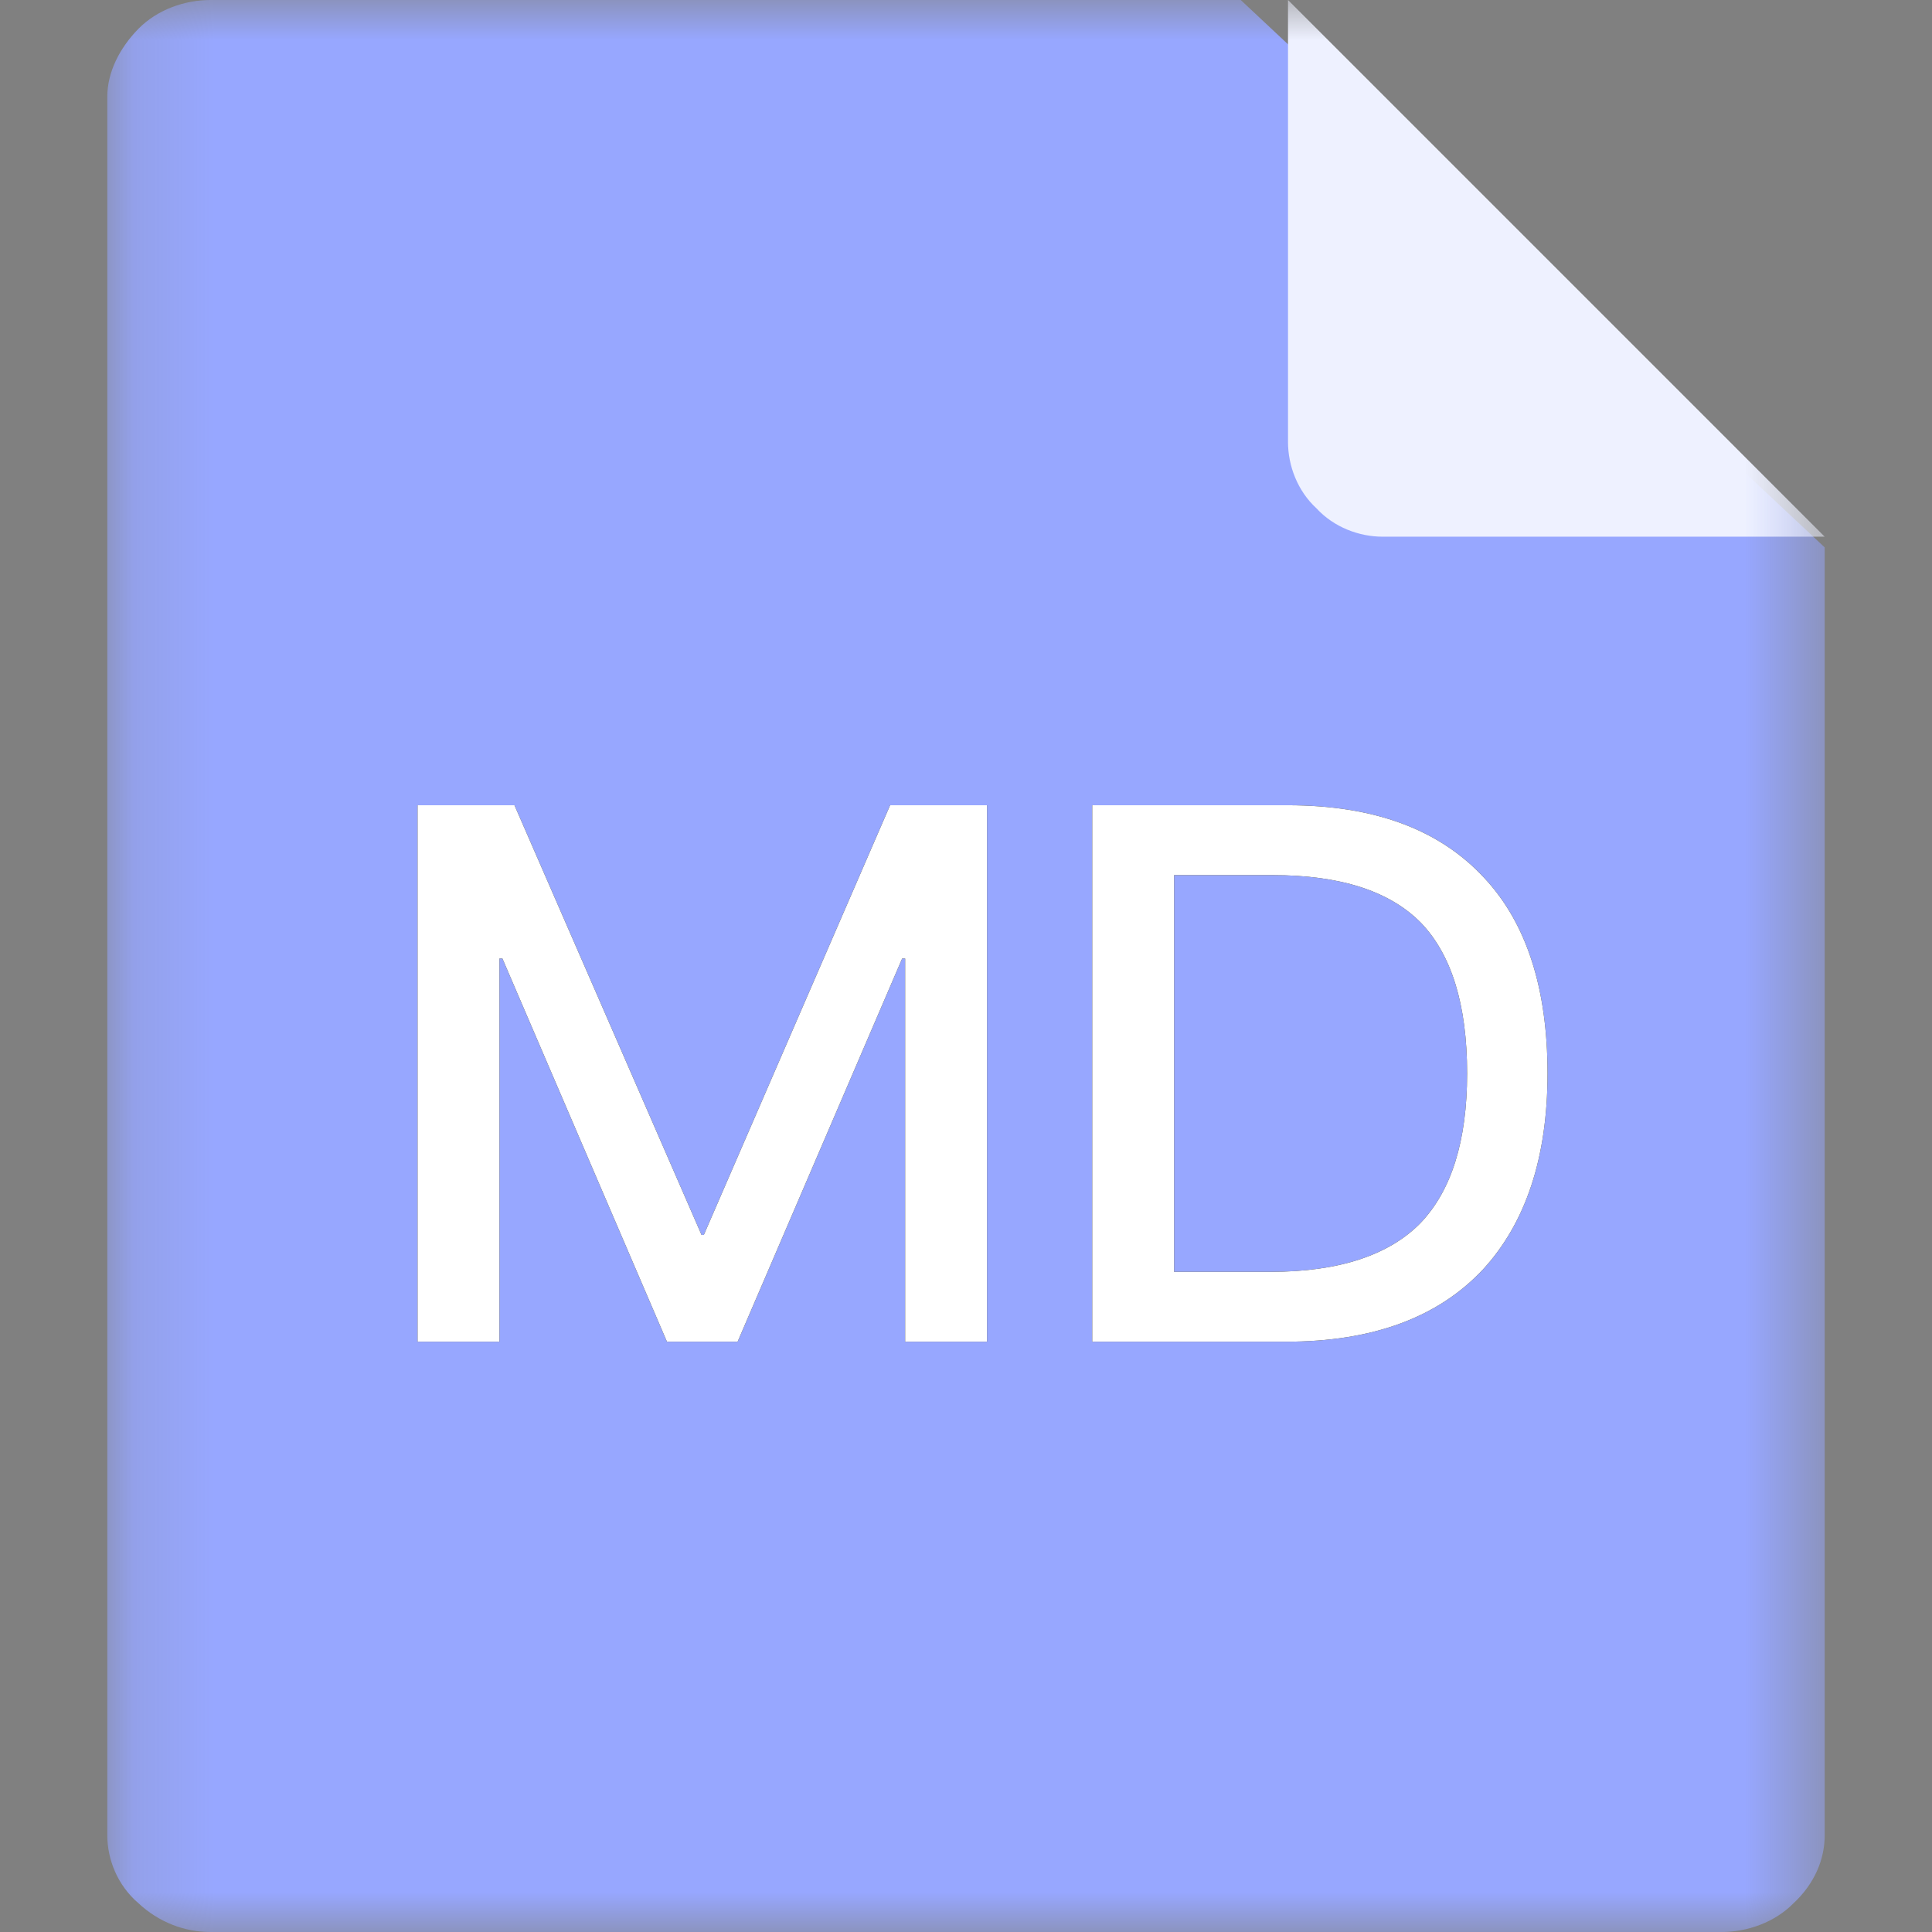 <?xml version="1.0" encoding="UTF-8"?>
<svg width="24px" height="24px" viewBox="0 0 24 24" version="1.1" xmlns="http://www.w3.org/2000/svg" xmlns:xlink="http://www.w3.org/1999/xlink">
    <rect x="0" y="0" width="24" height="24" fill="#808080" stroke="none"/>
    <title>md</title>
    <defs>
        <polygon id="path-1" points="0.167 0 21.501 0 21.501 24 0.167 24"></polygon>
        <polygon id="path-3" points="0.167 0 21.501 0 21.501 24 0.167 24"></polygon>
        <polygon id="path-5" points="0.167 0 21.501 0 21.501 24 0.167 24"></polygon>
        <path d="M5.038,16.667 L5.038,11.907 L5.075,11.907 L7.119,16.667 L7.997,16.667 L10.041,11.907 L10.078,11.907 L10.078,16.667 L11.095,16.667 L11.095,10.003 L9.891,10.003 L7.577,15.341 L7.549,15.341 L5.225,10.003 L4.021,10.003 L4.021,16.667 L5.038,16.667 Z M14.81,16.667 C15.883,16.667 16.695,16.368 17.255,15.771 C17.787,15.192 18.058,14.38 18.058,13.335 C18.058,12.28 17.797,11.468 17.274,10.908 C16.714,10.301 15.902,10.003 14.829,10.003 L12.402,10.003 L12.402,16.667 L14.81,16.667 Z M14.623,15.799 L13.419,15.799 L13.419,10.871 L14.642,10.871 C15.482,10.871 16.098,11.067 16.49,11.468 C16.863,11.86 17.059,12.476 17.059,13.335 C17.059,14.175 16.863,14.791 16.481,15.192 C16.089,15.593 15.463,15.799 14.623,15.799 Z" id="path-7"></path>
    </defs>
    <g id="图标" stroke="none" stroke-width="1" fill="none" fill-rule="evenodd">
        <g id="场景图标" transform="translate(-745, -1057)">
            <g id="编组" transform="translate(745, 1057)">
                <g id="md" transform="translate(1, 0)">
                    <g id="Fill-1-Clipped" transform="translate(0.166, 0)">
                        <mask id="mask-2" fill="white">
                            <use xlink:href="#path-1"></use>
                        </mask>
                        <g id="path-1"></g>
                        <path d="M1.447,0 C1.127,0 0.786,0.12 0.551,0.36 C0.317,0.6 0.167,0.9 0.167,1.2 L0.167,22.8 C0.167,23.1 0.295,23.42 0.551,23.64 C0.807,23.88 1.127,24 1.447,24 L20.221,24 C20.541,24 20.882,23.88 21.117,23.64 C21.373,23.4 21.501,23.1 21.501,22.8 L21.501,6.8 L14.247,0 L1.447,0 Z" id="Fill-1" fill="#97A7FF" fill-rule="nonzero" mask="url(#mask-2)"></path>
                    </g>
                    <g id="Fill-3-Clipped" transform="translate(0.166, 0)">
                        <mask id="mask-4" fill="white">
                            <use xlink:href="#path-3"></use>
                        </mask>
                        <g id="path-1"></g>
                        <path d="M21.501,6.667 L16.01,6.667 C15.716,6.667 15.403,6.549 15.187,6.314 C14.952,6.098 14.834,5.784 14.834,5.49 L14.834,0 L21.501,6.667 Z" id="Fill-3" fill="#EEF1FF" fill-rule="nonzero" mask="url(#mask-4)"></path>
                    </g>
                    <g id="MD-Clipped" transform="translate(0.166, 0)">
                        <mask id="mask-6" fill="white">
                            <use xlink:href="#path-5"></use>
                        </mask>
                        <g id="path-1"></g>
                        <g id="MD" fill-rule="nonzero" mask="url(#mask-6)">
                            <use fill="#000000" xlink:href="#path-7"></use>
                            <use fill="#FFFFFF" xlink:href="#path-7"></use>
                        </g>
                    </g>
                </g>
            </g>
        </g>
    </g>
</svg>